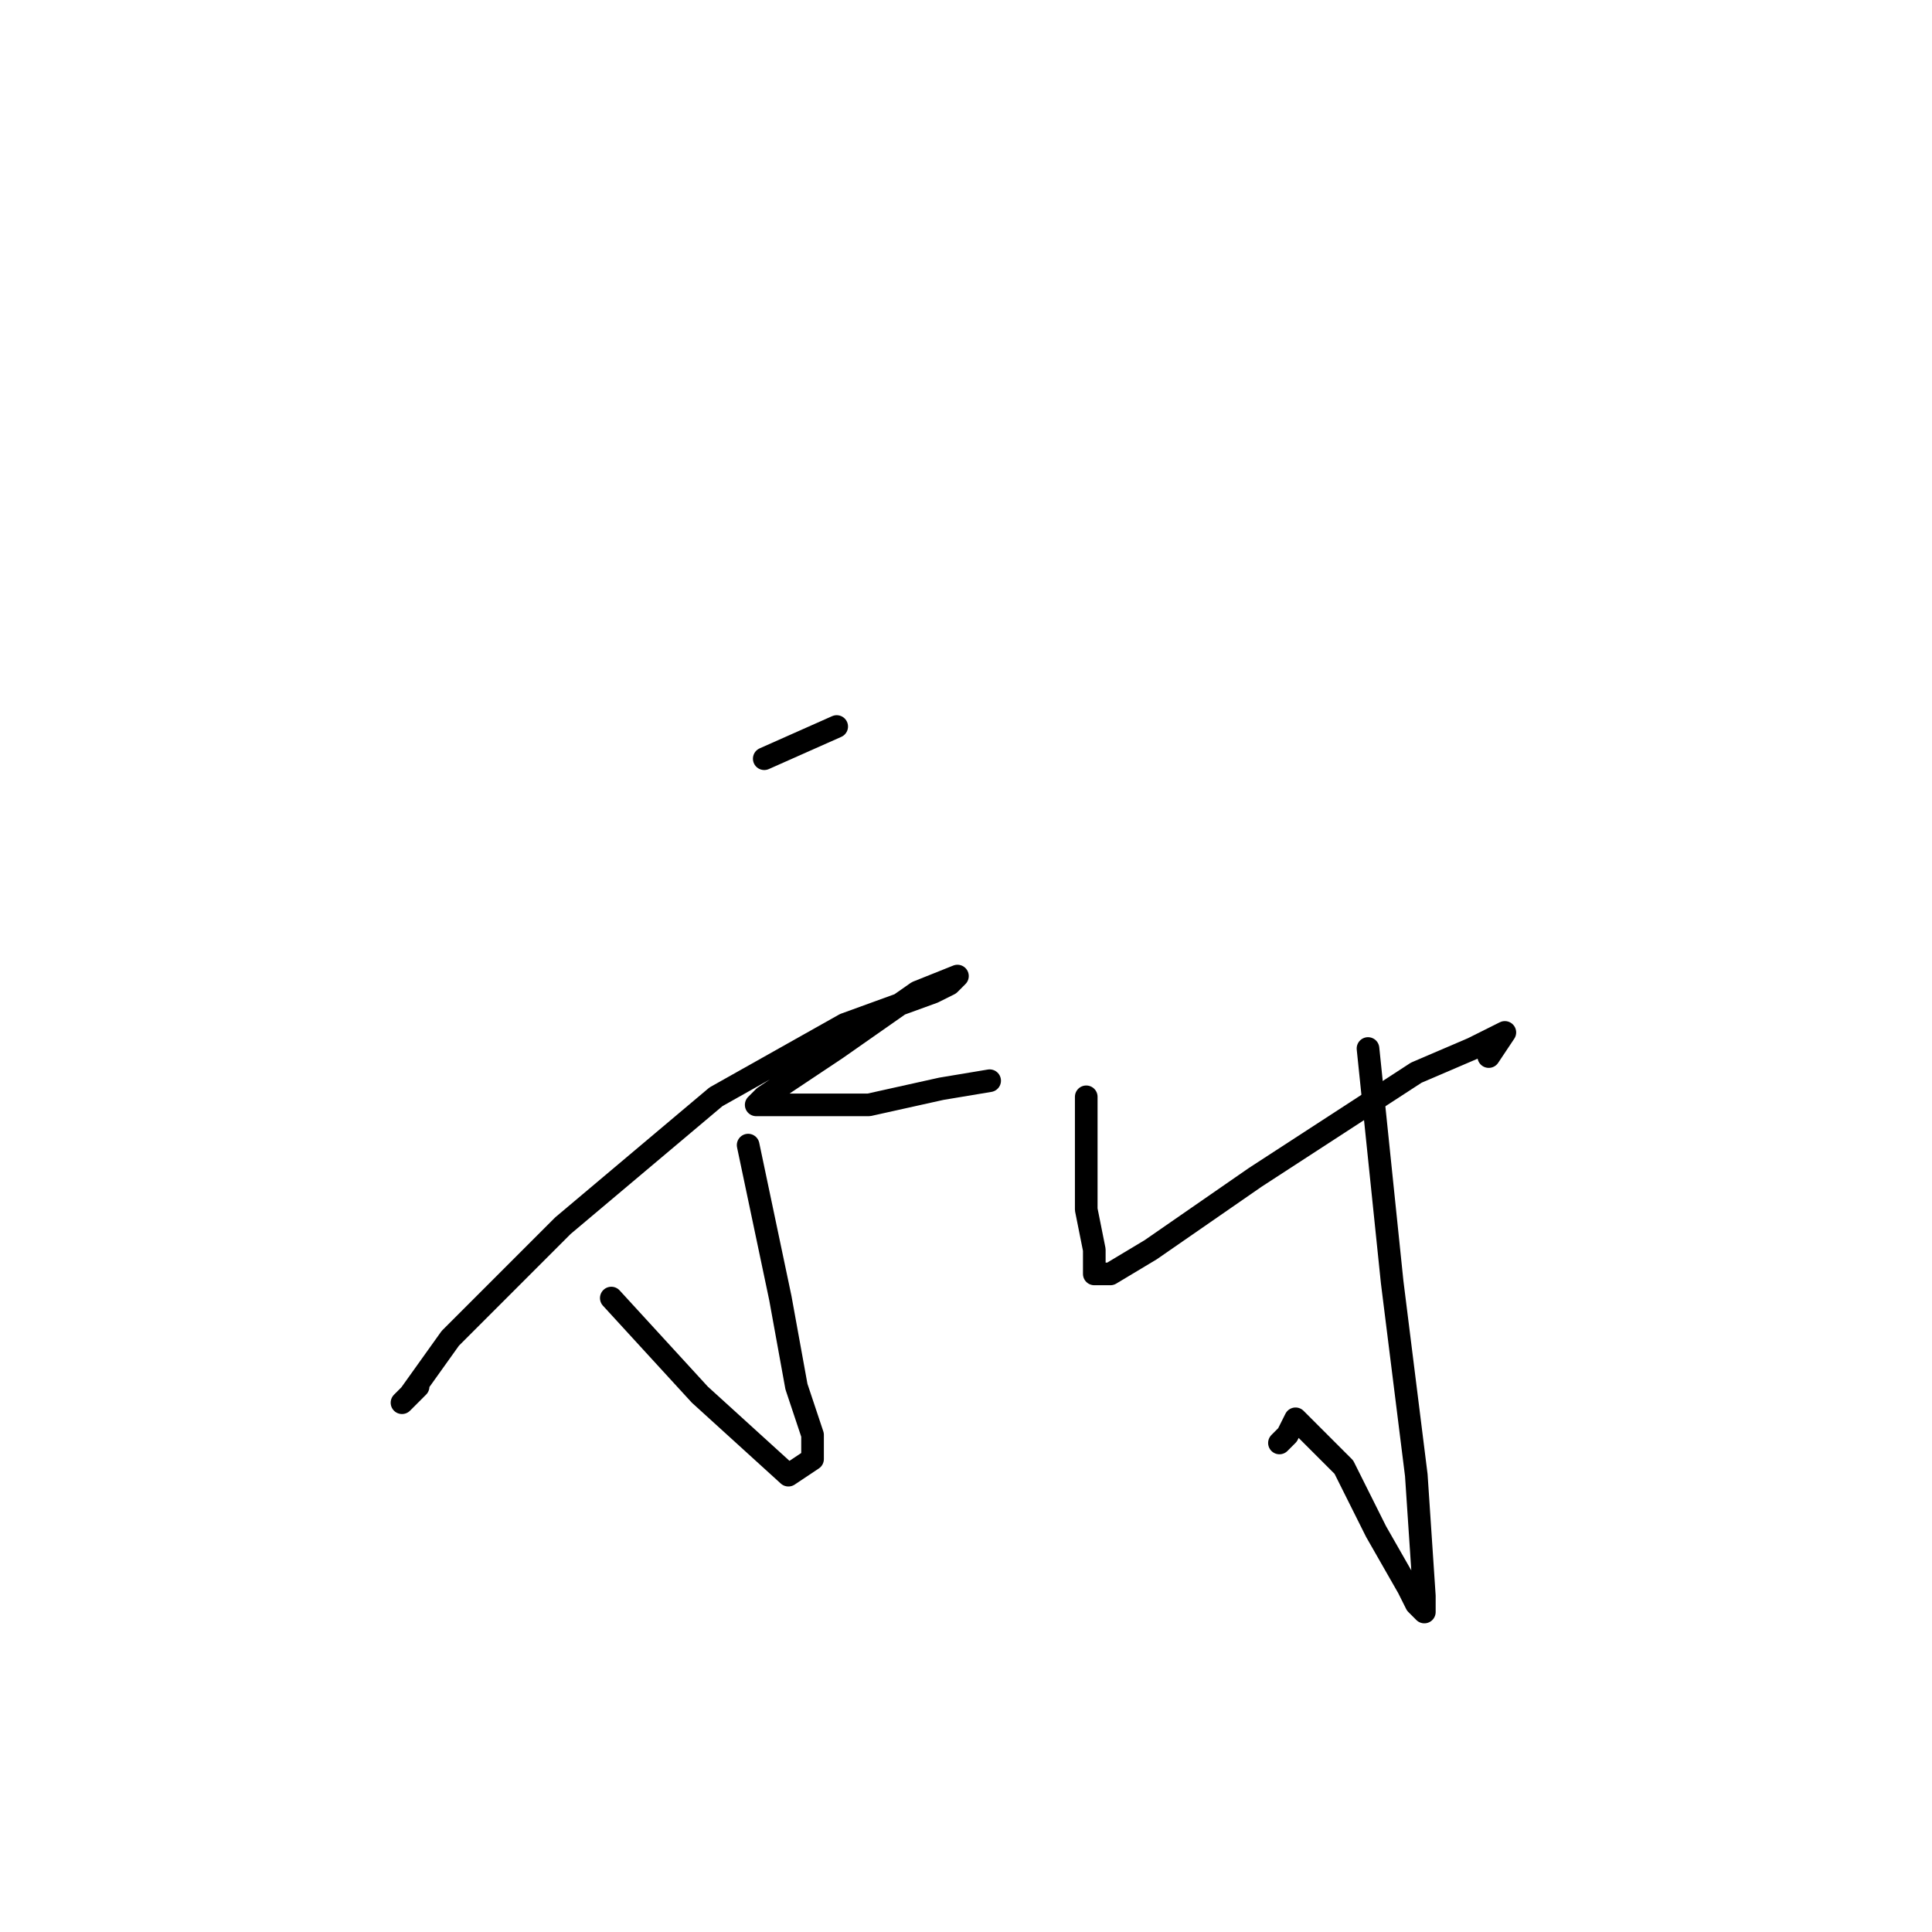 <?xml version="1.0" standalone="no"?>
    <svg width="256" height="256" xmlns="http://www.w3.org/2000/svg" version="1.1">
    <polyline stroke="black" stroke-width="3" stroke-linecap="round" fill="transparent" stroke-linejoin="round" points="101.267 100.533 110.867 96.267 110.867 96.267 " />
        <polyline stroke="black" stroke-width="3" stroke-linecap="round" fill="transparent" stroke-linejoin="round" points="99.133 151.733 103.4 172 105.533 183.733 107.667 190.133 107.667 193.333 104.467 195.467 92.733 184.8 81 172 81 172 " />
        <polyline stroke="black" stroke-width="3" stroke-linecap="round" fill="transparent" stroke-linejoin="round" points="55.4 183.733 53.267 185.867 54.333 184.8 59.667 177.333 74.6 162.4 94.867 145.333 111.933 135.733 123.667 131.467 125.8 130.4 126.867 129.333 121.533 131.467 110.867 138.933 104.467 143.2 101.267 145.333 100.2 146.4 102.333 146.4 106.6 146.4 115.133 146.4 124.733 144.267 131.133 143.2 131.133 143.2 " />
        <polyline stroke="black" stroke-width="3" stroke-linecap="round" fill="transparent" stroke-linejoin="round" points="181.267 138.933 184.467 169.867 187.667 195.467 188.733 211.467 188.733 213.6 187.667 212.533 186.6 210.4 182.333 202.933 178.067 194.4 172.733 189.067 171.667 188 170.6 190.133 169.533 191.2 169.533 191.2 " />
        <polyline stroke="black" stroke-width="3" stroke-linecap="round" fill="transparent" stroke-linejoin="round" points="143.933 145.333 143.933 160.267 145 165.6 145 168.8 147.133 168.8 152.467 165.6 166.333 156 187.667 142.133 195.133 138.933 199.4 136.8 197.267 140 197.267 140 " />
        </svg>